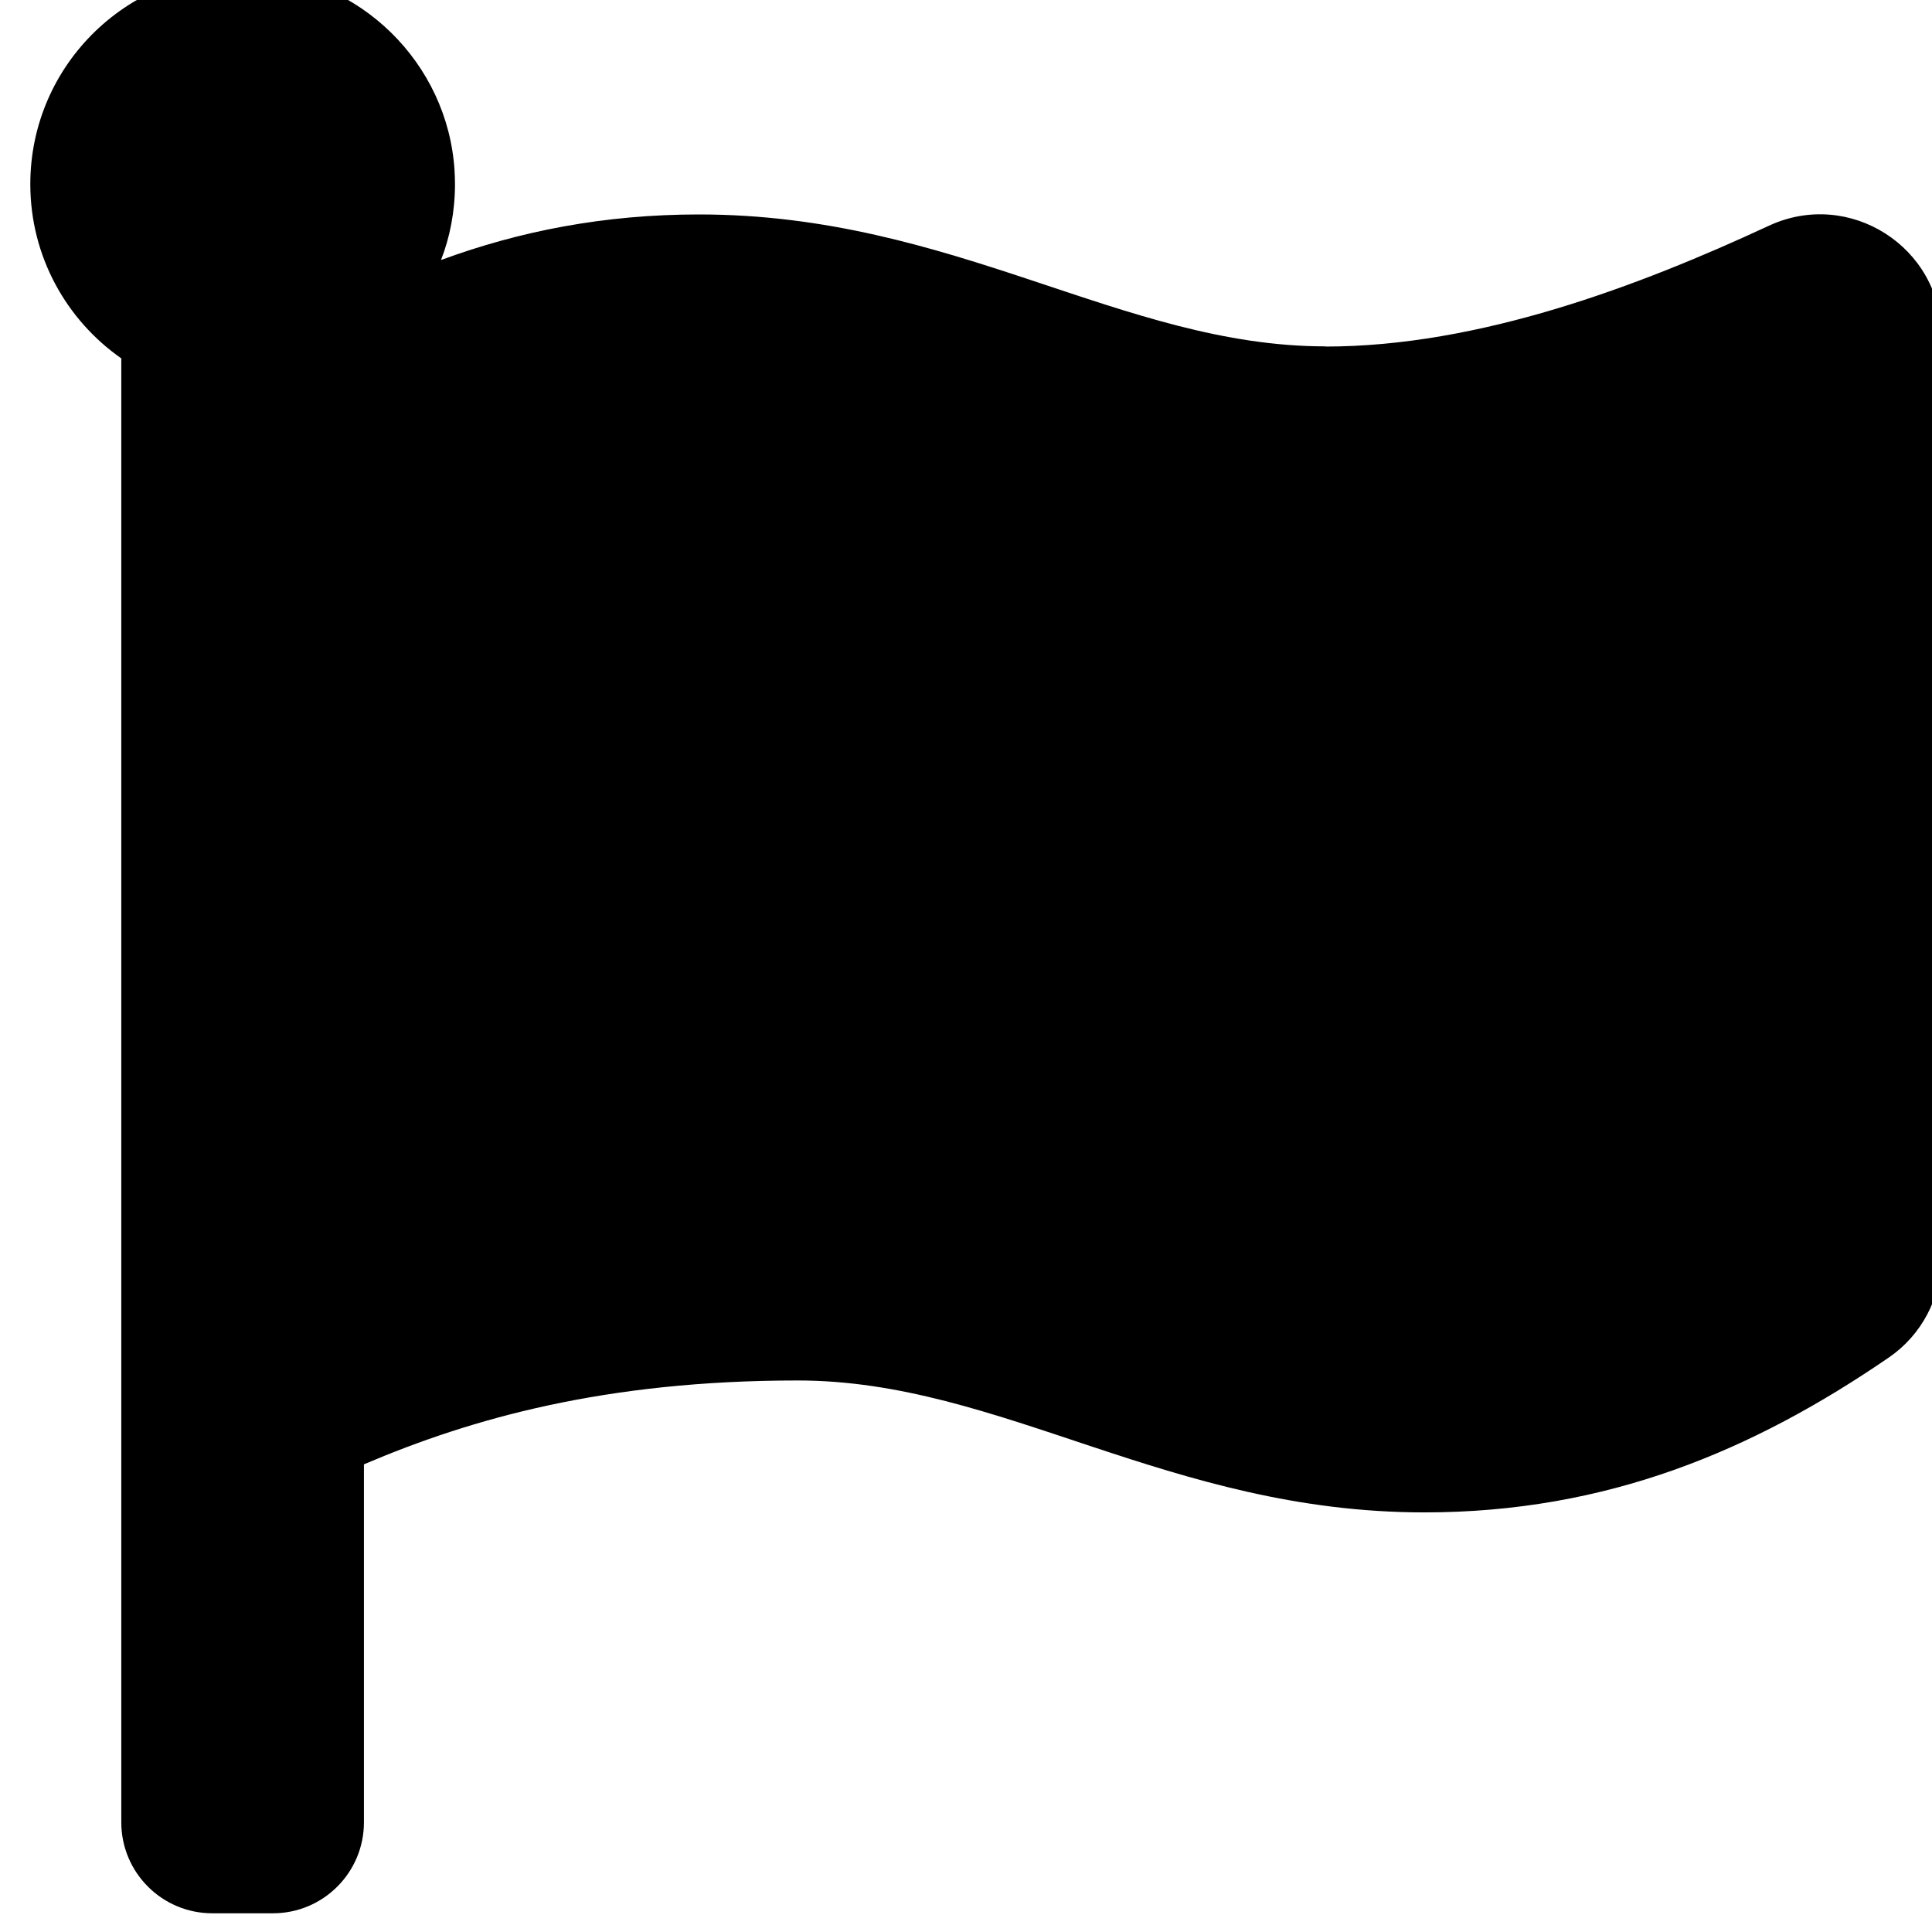 <!-- Generated by IcoMoon.io -->
<svg version="1.1" xmlns="http://www.w3.org/2000/svg" width="32" height="32" viewBox="0 0 32 32">
<title>flag1</title>
<path d="M21.955 5.737c-3.366 0-6.145-2.185-10.377-2.185-1.567 0-2.971 0.275-4.274 0.755 0.147-0.373 0.232-0.805 0.232-1.256 0-0.079-0.003-0.157-0.008-0.234l0.001 0.010c-0.111-1.786-1.575-3.218-3.363-3.291-2.009-0.082-3.664 1.523-3.664 3.514 0 1.195 0.597 2.25 1.507 2.886v24.247c0 0.832 0.675 1.507 1.507 1.507h1.005c0.832 0 1.507-0.675 1.507-1.507v-5.929c1.778-0.758 3.993-1.389 7.187-1.389 3.366 0 6.145 2.185 10.377 2.185 3.025 0 5.443-1.023 7.694-2.566 0.545-0.374 0.869-0.994 0.869-1.655v-15.268c0-1.469-1.524-2.441-2.857-1.822-2.157 1.002-4.802 2.001-7.345 2.001z"></path>
</svg>
